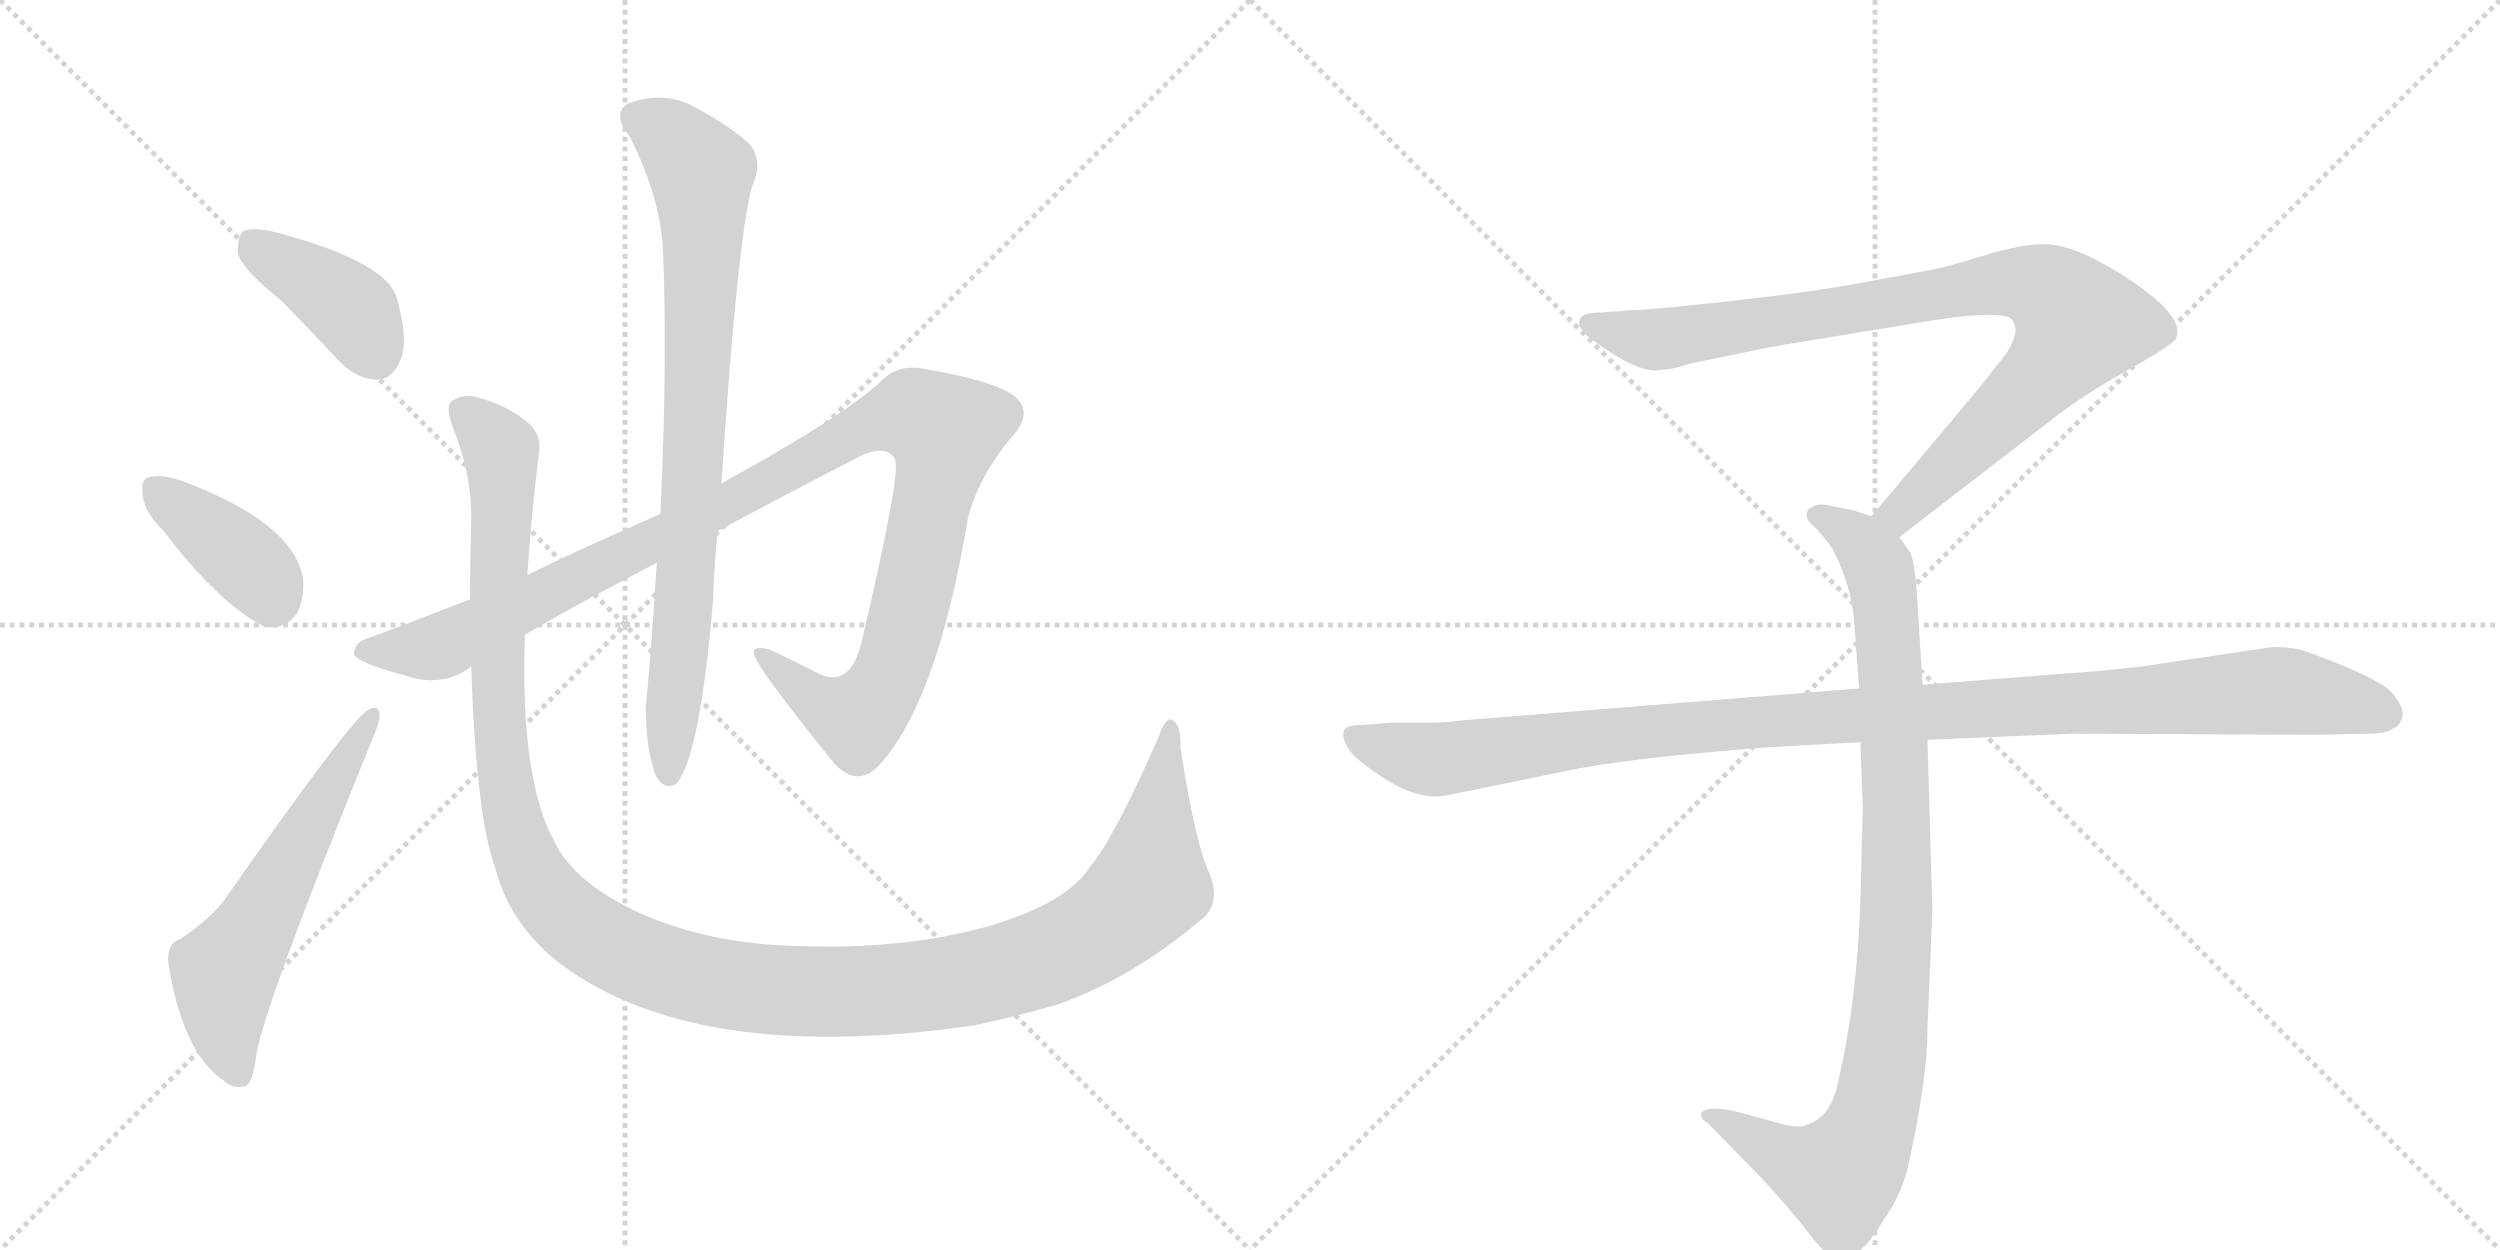<svg version="1.1" viewBox="0 0 2048 1024" xmlns="http://www.w3.org/2000/svg">
  <g stroke="lightgray" stroke-dasharray="1,1" stroke-width="1" transform="scale(4, 4)">
    <line x1="0" y1="0" x2="256" y2="256"></line>
    <line x1="256" y1="0" x2="0" y2="256"></line>
    <line x1="128" y1="0" x2="128" y2="256"></line>
    <line x1="0" y1="128" x2="256" y2="128"></line>
    <line x1="256" y1="0" x2="512" y2="256"></line>
    <line x1="512" y1="0" x2="256" y2="256"></line>
    <line x1="384" y1="0" x2="384" y2="256"></line>
    <line x1="256" y1="128" x2="512" y2="128"></line>
  </g>
<g transform="scale(1, -1) translate(0, -850)">
   <style type="text/css">
    @keyframes keyframes0 {
      from {
       stroke: black;
       stroke-dashoffset: 396;
       stroke-width: 128;
       }
       56% {
       animation-timing-function: step-end;
       stroke: black;
       stroke-dashoffset: 0;
       stroke-width: 128;
       }
       to {
       stroke: black;
       stroke-width: 1024;
       }
       }
       #make-me-a-hanzi-animation-0 {
         animation: keyframes0 0.572s both;
         animation-delay: 0s;
         animation-timing-function: linear;
       }
    @keyframes keyframes1 {
      from {
       stroke: black;
       stroke-dashoffset: 387;
       stroke-width: 128;
       }
       56% {
       animation-timing-function: step-end;
       stroke: black;
       stroke-dashoffset: 0;
       stroke-width: 128;
       }
       to {
       stroke: black;
       stroke-width: 1024;
       }
       }
       #make-me-a-hanzi-animation-1 {
         animation: keyframes1 0.565s both;
         animation-delay: 0.572s;
         animation-timing-function: linear;
       }
    @keyframes keyframes2 {
      from {
       stroke: black;
       stroke-dashoffset: 581;
       stroke-width: 128;
       }
       65% {
       animation-timing-function: step-end;
       stroke: black;
       stroke-dashoffset: 0;
       stroke-width: 128;
       }
       to {
       stroke: black;
       stroke-width: 1024;
       }
       }
       #make-me-a-hanzi-animation-2 {
         animation: keyframes2 0.723s both;
         animation-delay: 1.137s;
         animation-timing-function: linear;
       }
    @keyframes keyframes3 {
      from {
       stroke: black;
       stroke-dashoffset: 1123;
       stroke-width: 128;
       }
       79% {
       animation-timing-function: step-end;
       stroke: black;
       stroke-dashoffset: 0;
       stroke-width: 128;
       }
       to {
       stroke: black;
       stroke-width: 1024;
       }
       }
       #make-me-a-hanzi-animation-3 {
         animation: keyframes3 1.164s both;
         animation-delay: 1.86s;
         animation-timing-function: linear;
       }
    @keyframes keyframes4 {
      from {
       stroke: black;
       stroke-dashoffset: 817;
       stroke-width: 128;
       }
       73% {
       animation-timing-function: step-end;
       stroke: black;
       stroke-dashoffset: 0;
       stroke-width: 128;
       }
       to {
       stroke: black;
       stroke-width: 1024;
       }
       }
       #make-me-a-hanzi-animation-4 {
         animation: keyframes4 0.915s both;
         animation-delay: 3.024s;
         animation-timing-function: linear;
       }
    @keyframes keyframes5 {
      from {
       stroke: black;
       stroke-dashoffset: 1337;
       stroke-width: 128;
       }
       81% {
       animation-timing-function: step-end;
       stroke: black;
       stroke-dashoffset: 0;
       stroke-width: 128;
       }
       to {
       stroke: black;
       stroke-width: 1024;
       }
       }
       #make-me-a-hanzi-animation-5 {
         animation: keyframes5 1.338s both;
         animation-delay: 3.939s;
         animation-timing-function: linear;
       }
    @keyframes keyframes6 {
      from {
       stroke: black;
       stroke-dashoffset: 901;
       stroke-width: 128;
       }
       75% {
       animation-timing-function: step-end;
       stroke: black;
       stroke-dashoffset: 0;
       stroke-width: 128;
       }
       to {
       stroke: black;
       stroke-width: 1024;
       }
       }
       #make-me-a-hanzi-animation-6 {
         animation: keyframes6 0.983s both;
         animation-delay: 5.277s;
         animation-timing-function: linear;
       }
    @keyframes keyframes7 {
      from {
       stroke: black;
       stroke-dashoffset: 948;
       stroke-width: 128;
       }
       76% {
       animation-timing-function: step-end;
       stroke: black;
       stroke-dashoffset: 0;
       stroke-width: 128;
       }
       to {
       stroke: black;
       stroke-width: 1024;
       }
       }
       #make-me-a-hanzi-animation-7 {
         animation: keyframes7 1.021s both;
         animation-delay: 6.26s;
         animation-timing-function: linear;
       }
    @keyframes keyframes8 {
      from {
       stroke: black;
       stroke-dashoffset: 1108;
       stroke-width: 128;
       }
       78% {
       animation-timing-function: step-end;
       stroke: black;
       stroke-dashoffset: 0;
       stroke-width: 128;
       }
       to {
       stroke: black;
       stroke-width: 1024;
       }
       }
       #make-me-a-hanzi-animation-8 {
         animation: keyframes8 1.152s both;
         animation-delay: 7.282s;
         animation-timing-function: linear;
       }
</style>
<path d="M 229 605 Q 251 583 277 555 Q 292 539 310 539 Q 322 540 328 555 Q 335 571 325 606 Q 316 636 225 660 Q 207 664 200 661 Q 194 657 195 642 Q 199 629 229 605 Z" fill="lightgray"></path> 
<path d="M 134 415 Q 180 355 216 337 Q 232 333 243 347 Q 250 360 248 378 Q 238 423 149 456 Q 133 462 122 459 Q 115 458 117 444 Q 118 431 134 415 Z" fill="lightgray"></path> 
<path d="M 148 81 Q 136 77 138 60 Q 150 -13 183 -35 Q 190 -42 200 -40 Q 207 -39 210 -14 Q 216 25 304 242 Q 311 258 311 264 Q 310 274 301 268 Q 286 259 184 113 Q 172 97 148 81 Z" fill="lightgray"></path> 
<path d="M 430 330 Q 467 352 538 389 L 588 415 Q 640 443 708 478 Q 727 485 733 474 Q 739 465 706 325 Q 697 286 671 298 Q 652 308 630 318 Q 615 322 618 313 Q 622 301 679 230 Q 700 202 720 223 Q 768 275 793 426 Q 803 463 833 497 Q 846 515 829 527 Q 810 539 756 548 Q 735 552 721 537 Q 691 509 591 454 L 541 429 Q 466 396 432 379 L 385 359 Q 336 340 304 328 Q 291 325 290 315 Q 289 308 334 296 Q 362 287 385 303 Q 385 304 386 304 L 430 330 Z" fill="lightgray"></path> 
<path d="M 538 389 Q 534 322 529 270 Q 529 237 537 215 Q 544 202 554 208 Q 573 229 584 356 Q 585 387 588 415 L 591 454 Q 604 653 616 697 Q 626 719 613 733 Q 595 749 564 765 Q 540 775 514 765 Q 501 756 516 738 Q 540 690 543 648 Q 547 557 541 429 L 538 389 Z" fill="lightgray"></path> 
<path d="M 991 134 Q 979 159 967 238 Q 968 254 961 260 Q 955 264 949 246 Q 913 164 893 140 Q 874 110 809 91 Q 740 72 656 75 Q 583 76 524 102 Q 470 127 454 161 Q 426 212 430 330 L 432 379 Q 435 425 441 475 Q 445 494 432 504 Q 417 517 393 524 Q 380 528 371 522 Q 364 518 371 500 Q 387 460 386 422 Q 385 389 385 359 L 386 304 Q 390 181 406 138 Q 416 98 452 66 Q 563 -24 798 10 Q 831 17 866 27 Q 926 48 982 95 Q 1001 108 991 134 Z" fill="lightgray"></path> 
<path d="M 1556 410 L 1687 511 Q 1708 527 1745 548 Q 1783 569 1783 574 Q 1790 594 1730 630 Q 1696 650 1675 650 Q 1655 650 1623 640 Q 1591 630 1577 628 L 1523 618 Q 1479 610 1414 603 Q 1350 596 1338 596 L 1312 594 Q 1294 594 1294 587 Q 1292 583 1300 575 Q 1342 543 1360 547 Q 1369 547 1384 552 L 1452 566 L 1586 588 Q 1633 595 1646 590 Q 1657 582 1644 561 L 1622 533 L 1533 427 C 1514 404 1532 392 1556 410 Z" fill="lightgray"></path> 
<path d="M 1524 242 L 1526 189 L 1524 110 Q 1521 31 1507 -31 Q 1501 -65 1481 -71 Q 1474 -75 1457 -70 L 1420 -60 Q 1400 -56 1394 -61 Q 1392 -66 1399 -70 L 1442 -114 Q 1467 -141 1480 -158 Q 1493 -175 1498 -178 Q 1510 -188 1524 -174 Q 1531 -169 1544 -148 Q 1556 -131 1562 -110 Q 1579 -36 1579 8 L 1583 104 L 1579 244 L 1575 289 L 1570 368 Q 1568 391 1565 397 L 1556 410 C 1549 422 1549 422 1533 427 L 1518 432 L 1498 436 Q 1488 438 1484 434 Q 1480 433 1480 428 Q 1480 423 1488 417 Q 1500 403 1502 399 Q 1517 369 1519 340 L 1523 286 L 1524 242 Z" fill="lightgray"></path> 
<path d="M 1523 286 L 1199 260 Q 1185 258 1169 258 L 1139 258 L 1115 256 Q 1092 257 1105 236 Q 1111 227 1136 211 Q 1162 195 1183 198 L 1281 218 Q 1331 229 1451 238 L 1524 242 L 1579 244 L 1699 249 L 1896 248 L 1939 249 Q 1956 249 1960 253 Q 1966 255 1968 263 Q 1970 270 1959 283 Q 1948 295 1890 316 Q 1879 320 1862 320 L 1754 304 Q 1709 299 1688 298 L 1575 289 L 1523 286 Z" fill="lightgray"></path> 
      <clipPath id="make-me-a-hanzi-clip-0">
      <path d="M 229 605 Q 251 583 277 555 Q 292 539 310 539 Q 322 540 328 555 Q 335 571 325 606 Q 316 636 225 660 Q 207 664 200 661 Q 194 657 195 642 Q 199 629 229 605 Z" fill="lightgray"></path>
      </clipPath>
      <path clip-path="url(#make-me-a-hanzi-clip-0)" d="M 206 652 L 291 594 L 307 560 " fill="none" id="make-me-a-hanzi-animation-0" stroke-dasharray="268 536" stroke-linecap="round"></path>

      <clipPath id="make-me-a-hanzi-clip-1">
      <path d="M 134 415 Q 180 355 216 337 Q 232 333 243 347 Q 250 360 248 378 Q 238 423 149 456 Q 133 462 122 459 Q 115 458 117 444 Q 118 431 134 415 Z" fill="lightgray"></path>
      </clipPath>
      <path clip-path="url(#make-me-a-hanzi-clip-1)" d="M 129 448 L 202 390 L 223 359 " fill="none" id="make-me-a-hanzi-animation-1" stroke-dasharray="259 518" stroke-linecap="round"></path>

      <clipPath id="make-me-a-hanzi-clip-2">
      <path d="M 148 81 Q 136 77 138 60 Q 150 -13 183 -35 Q 190 -42 200 -40 Q 207 -39 210 -14 Q 216 25 304 242 Q 311 258 311 264 Q 310 274 301 268 Q 286 259 184 113 Q 172 97 148 81 Z" fill="lightgray"></path>
      </clipPath>
      <path clip-path="url(#make-me-a-hanzi-clip-2)" d="M 196 -30 L 187 -8 L 184 52 L 304 261 " fill="none" id="make-me-a-hanzi-animation-2" stroke-dasharray="453 906" stroke-linecap="round"></path>

      <clipPath id="make-me-a-hanzi-clip-3">
      <path d="M 430 330 Q 467 352 538 389 L 588 415 Q 640 443 708 478 Q 727 485 733 474 Q 739 465 706 325 Q 697 286 671 298 Q 652 308 630 318 Q 615 322 618 313 Q 622 301 679 230 Q 700 202 720 223 Q 768 275 793 426 Q 803 463 833 497 Q 846 515 829 527 Q 810 539 756 548 Q 735 552 721 537 Q 691 509 591 454 L 541 429 Q 466 396 432 379 L 385 359 Q 336 340 304 328 Q 291 325 290 315 Q 289 308 334 296 Q 362 287 385 303 Q 385 304 386 304 L 430 330 Z" fill="lightgray"></path>
      </clipPath>
      <path clip-path="url(#make-me-a-hanzi-clip-3)" d="M 297 317 L 366 323 L 598 438 L 715 503 L 751 509 L 774 497 L 744 347 L 720 281 L 698 261 L 625 313 " fill="none" id="make-me-a-hanzi-animation-3" stroke-dasharray="995 1990" stroke-linecap="round"></path>

      <clipPath id="make-me-a-hanzi-clip-4">
      <path d="M 538 389 Q 534 322 529 270 Q 529 237 537 215 Q 544 202 554 208 Q 573 229 584 356 Q 585 387 588 415 L 591 454 Q 604 653 616 697 Q 626 719 613 733 Q 595 749 564 765 Q 540 775 514 765 Q 501 756 516 738 Q 540 690 543 648 Q 547 557 541 429 L 538 389 Z" fill="lightgray"></path>
      </clipPath>
      <path clip-path="url(#make-me-a-hanzi-clip-4)" d="M 524 752 L 556 732 L 575 704 L 569 468 L 548 216 " fill="none" id="make-me-a-hanzi-animation-4" stroke-dasharray="689 1378" stroke-linecap="round"></path>

      <clipPath id="make-me-a-hanzi-clip-5">
      <path d="M 991 134 Q 979 159 967 238 Q 968 254 961 260 Q 955 264 949 246 Q 913 164 893 140 Q 874 110 809 91 Q 740 72 656 75 Q 583 76 524 102 Q 470 127 454 161 Q 426 212 430 330 L 432 379 Q 435 425 441 475 Q 445 494 432 504 Q 417 517 393 524 Q 380 528 371 522 Q 364 518 371 500 Q 387 460 386 422 Q 385 389 385 359 L 386 304 Q 390 181 406 138 Q 416 98 452 66 Q 563 -24 798 10 Q 831 17 866 27 Q 926 48 982 95 Q 1001 108 991 134 Z" fill="lightgray"></path>
      </clipPath>
      <path clip-path="url(#make-me-a-hanzi-clip-5)" d="M 380 513 L 410 481 L 407 294 L 412 219 L 424 167 L 439 130 L 460 103 L 518 66 L 607 42 L 688 37 L 782 46 L 859 66 L 904 90 L 942 125 L 959 253 " fill="none" id="make-me-a-hanzi-animation-5" stroke-dasharray="1209 2418" stroke-linecap="round"></path>

      <clipPath id="make-me-a-hanzi-clip-6">
      <path d="M 1556 410 L 1687 511 Q 1708 527 1745 548 Q 1783 569 1783 574 Q 1790 594 1730 630 Q 1696 650 1675 650 Q 1655 650 1623 640 Q 1591 630 1577 628 L 1523 618 Q 1479 610 1414 603 Q 1350 596 1338 596 L 1312 594 Q 1294 594 1294 587 Q 1292 583 1300 575 Q 1342 543 1360 547 Q 1369 547 1384 552 L 1452 566 L 1586 588 Q 1633 595 1646 590 Q 1657 582 1644 561 L 1622 533 L 1533 427 C 1514 404 1532 392 1556 410 Z" fill="lightgray"></path>
      </clipPath>
      <path clip-path="url(#make-me-a-hanzi-clip-6)" d="M 1303 584 L 1362 572 L 1620 616 L 1651 619 L 1682 609 L 1703 585 L 1690 563 L 1575 447 L 1556 430 L 1543 429 " fill="none" id="make-me-a-hanzi-animation-6" stroke-dasharray="773 1546" stroke-linecap="round"></path>

      <clipPath id="make-me-a-hanzi-clip-7">
      <path d="M 1524 242 L 1526 189 L 1524 110 Q 1521 31 1507 -31 Q 1501 -65 1481 -71 Q 1474 -75 1457 -70 L 1420 -60 Q 1400 -56 1394 -61 Q 1392 -66 1399 -70 L 1442 -114 Q 1467 -141 1480 -158 Q 1493 -175 1498 -178 Q 1510 -188 1524 -174 Q 1531 -169 1544 -148 Q 1556 -131 1562 -110 Q 1579 -36 1579 8 L 1583 104 L 1579 244 L 1575 289 L 1570 368 Q 1568 391 1565 397 L 1556 410 C 1549 422 1549 422 1533 427 L 1518 432 L 1498 436 Q 1488 438 1484 434 Q 1480 433 1480 428 Q 1480 423 1488 417 Q 1500 403 1502 399 Q 1517 369 1519 340 L 1523 286 L 1524 242 Z" fill="lightgray"></path>
      </clipPath>
      <path clip-path="url(#make-me-a-hanzi-clip-7)" d="M 1489 426 L 1519 411 L 1535 393 L 1546 343 L 1554 111 L 1542 -32 L 1524 -92 L 1505 -113 L 1468 -102 L 1400 -64 " fill="none" id="make-me-a-hanzi-animation-7" stroke-dasharray="820 1640" stroke-linecap="round"></path>

      <clipPath id="make-me-a-hanzi-clip-8">
      <path d="M 1523 286 L 1199 260 Q 1185 258 1169 258 L 1139 258 L 1115 256 Q 1092 257 1105 236 Q 1111 227 1136 211 Q 1162 195 1183 198 L 1281 218 Q 1331 229 1451 238 L 1524 242 L 1579 244 L 1699 249 L 1896 248 L 1939 249 Q 1956 249 1960 253 Q 1966 255 1968 263 Q 1970 270 1959 283 Q 1948 295 1890 316 Q 1879 320 1862 320 L 1754 304 Q 1709 299 1688 298 L 1575 289 L 1523 286 Z" fill="lightgray"></path>
      </clipPath>
      <path clip-path="url(#make-me-a-hanzi-clip-8)" d="M 1111 246 L 1141 234 L 1184 228 L 1424 258 L 1858 284 L 1925 275 L 1955 265 " fill="none" id="make-me-a-hanzi-animation-8" stroke-dasharray="980 1960" stroke-linecap="round"></path>

</g>
</svg>
